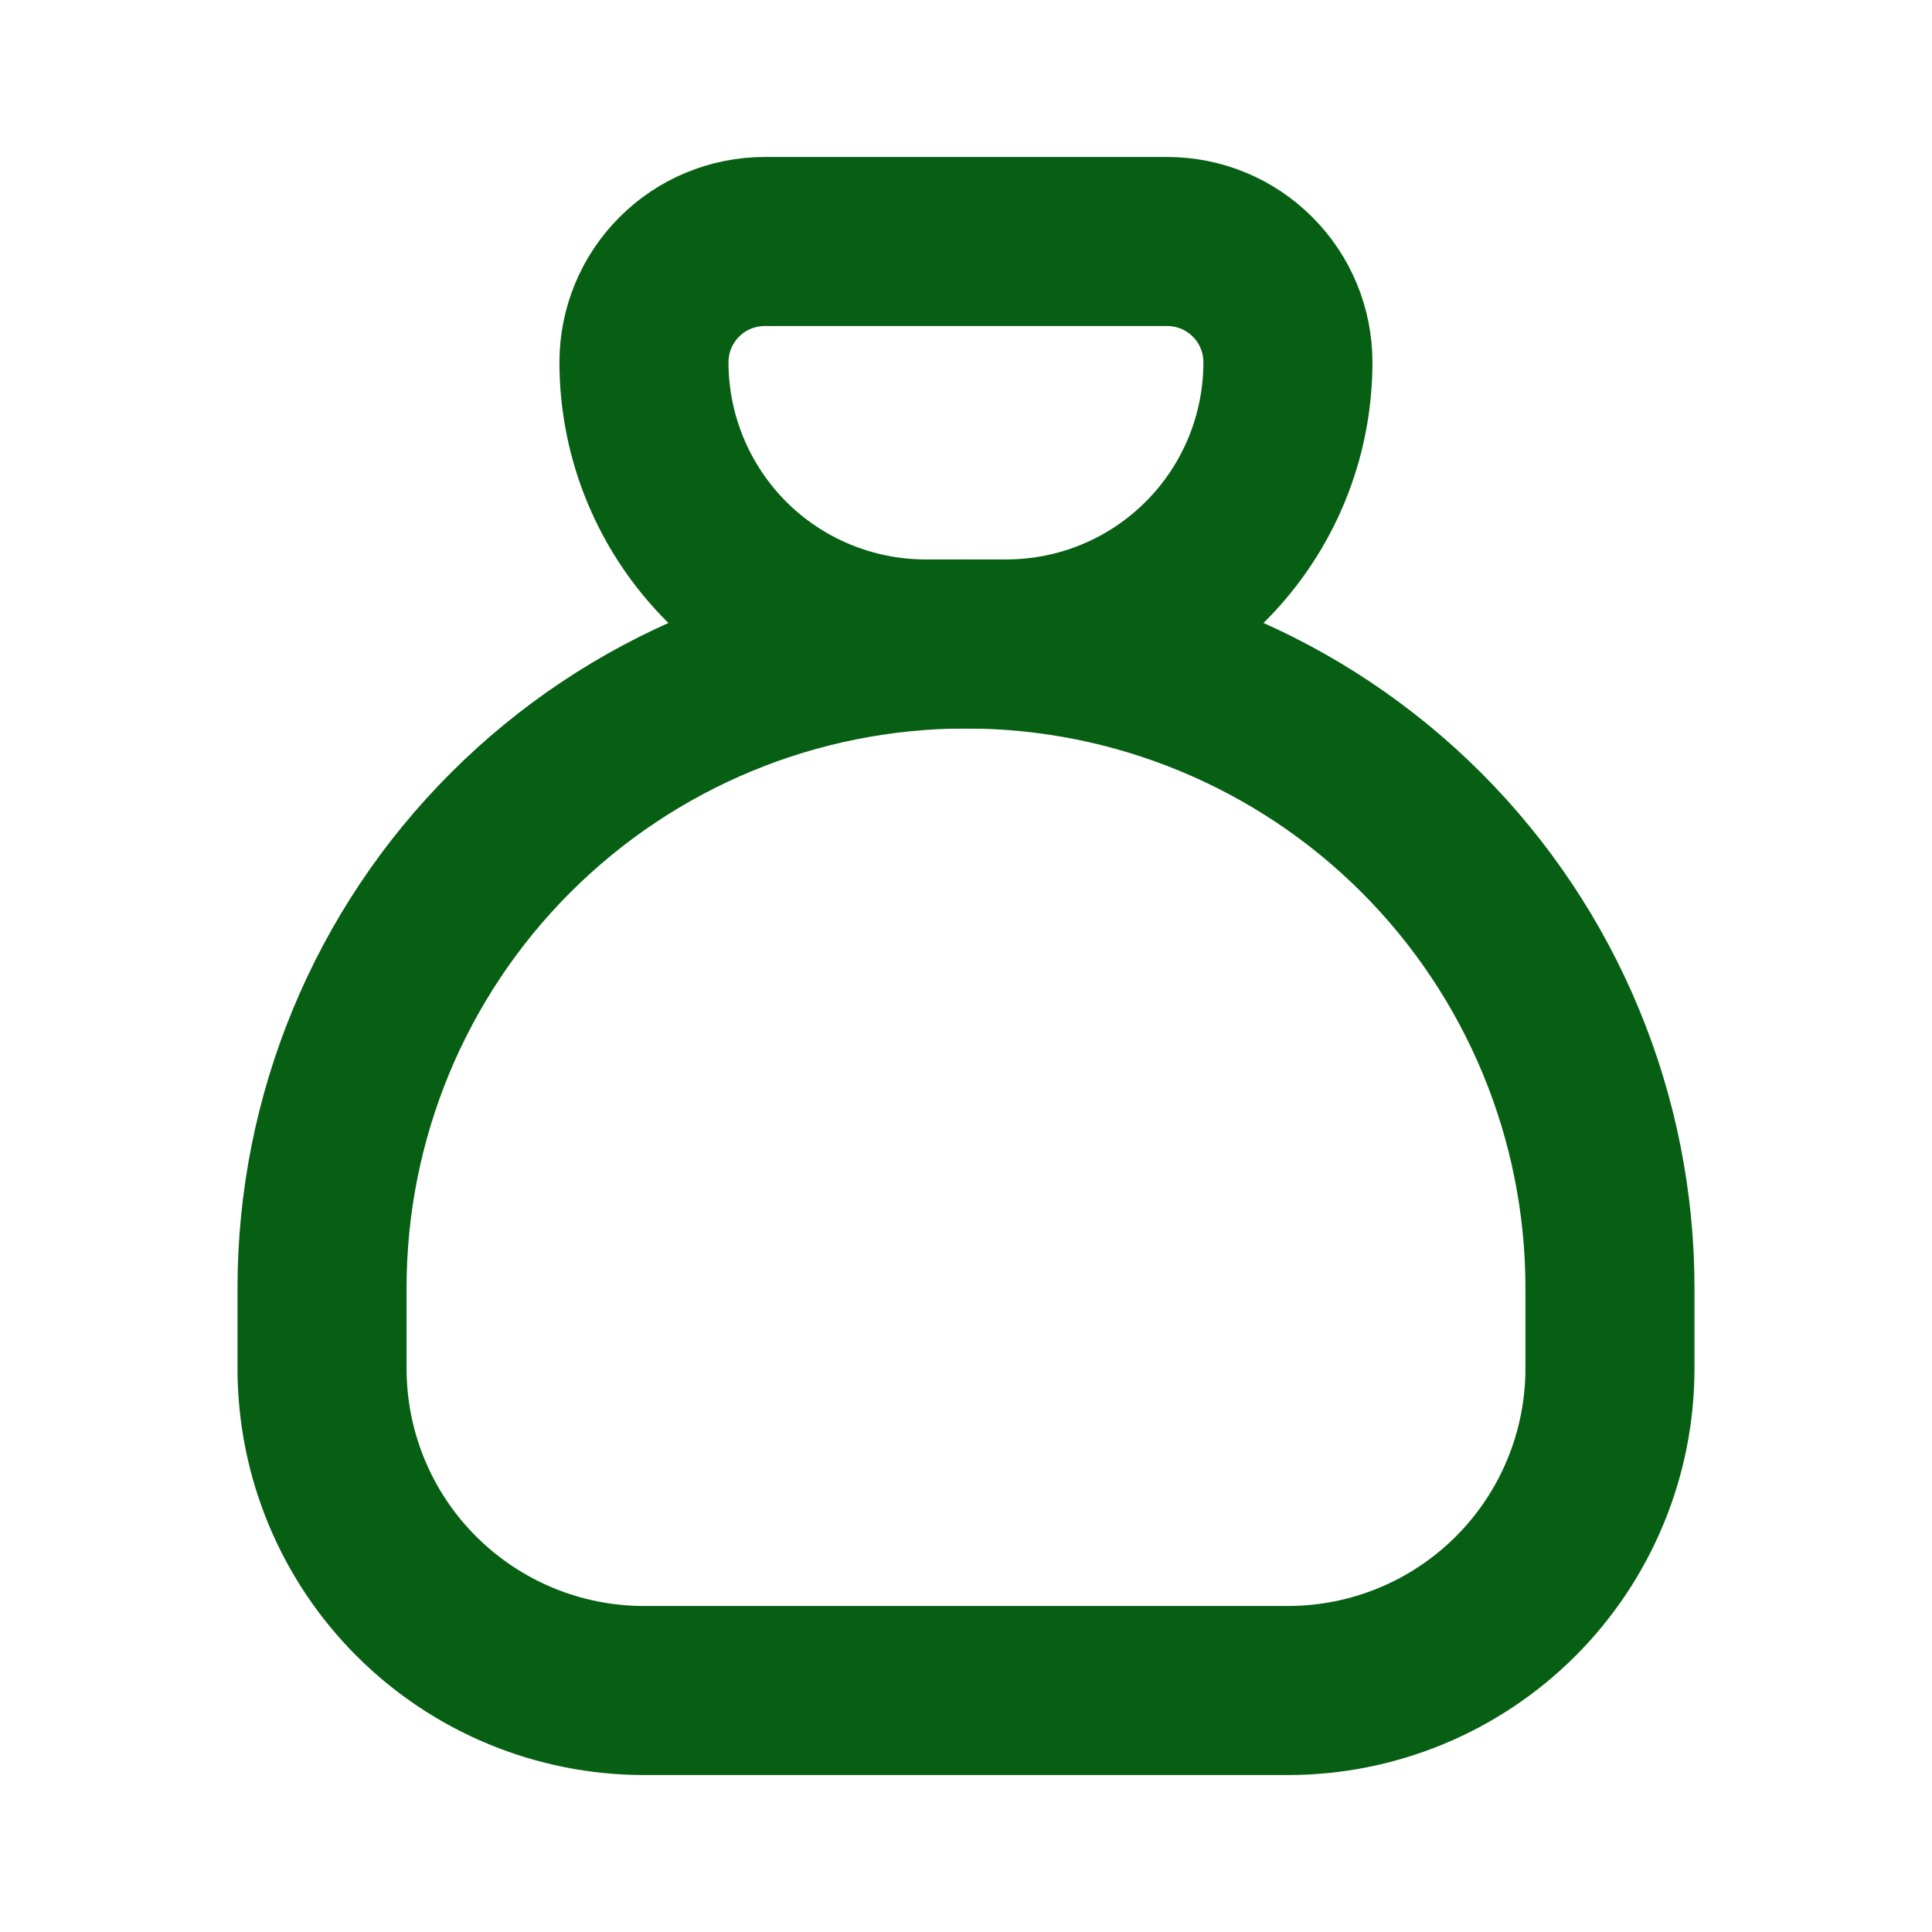 <svg width="16" height="16" viewBox="0 0 16 16" fill="none" xmlns="http://www.w3.org/2000/svg">
<path d="M6.333 2H9.666C9.932 2 10.186 2.105 10.373 2.293C10.561 2.48 10.666 2.735 10.666 3C10.666 3.619 10.421 4.212 9.983 4.65C9.545 5.088 8.952 5.333 8.333 5.333H7.666C7.048 5.333 6.454 5.088 6.016 4.65C5.579 4.212 5.333 3.619 5.333 3C5.333 2.735 5.438 2.48 5.626 2.293C5.813 2.105 6.068 2 6.333 2Z" stroke="#075F14" stroke-width="1.4" stroke-linecap="round" stroke-linejoin="round"/>
<path d="M2.667 11.333V10.666C2.667 9.252 3.228 7.895 4.229 6.895C5.229 5.895 6.585 5.333 8 5.333C9.414 5.333 10.771 5.895 11.771 6.895C12.771 7.895 13.333 9.252 13.333 10.666V11.333C13.333 12.04 13.052 12.719 12.552 13.219C12.052 13.719 11.374 14 10.666 14H5.333C4.626 14 3.948 13.719 3.448 13.219C2.947 12.719 2.667 12.04 2.667 11.333Z" stroke="#075F14" stroke-width="1.4" stroke-linecap="round" stroke-linejoin="round"/>
</svg>
